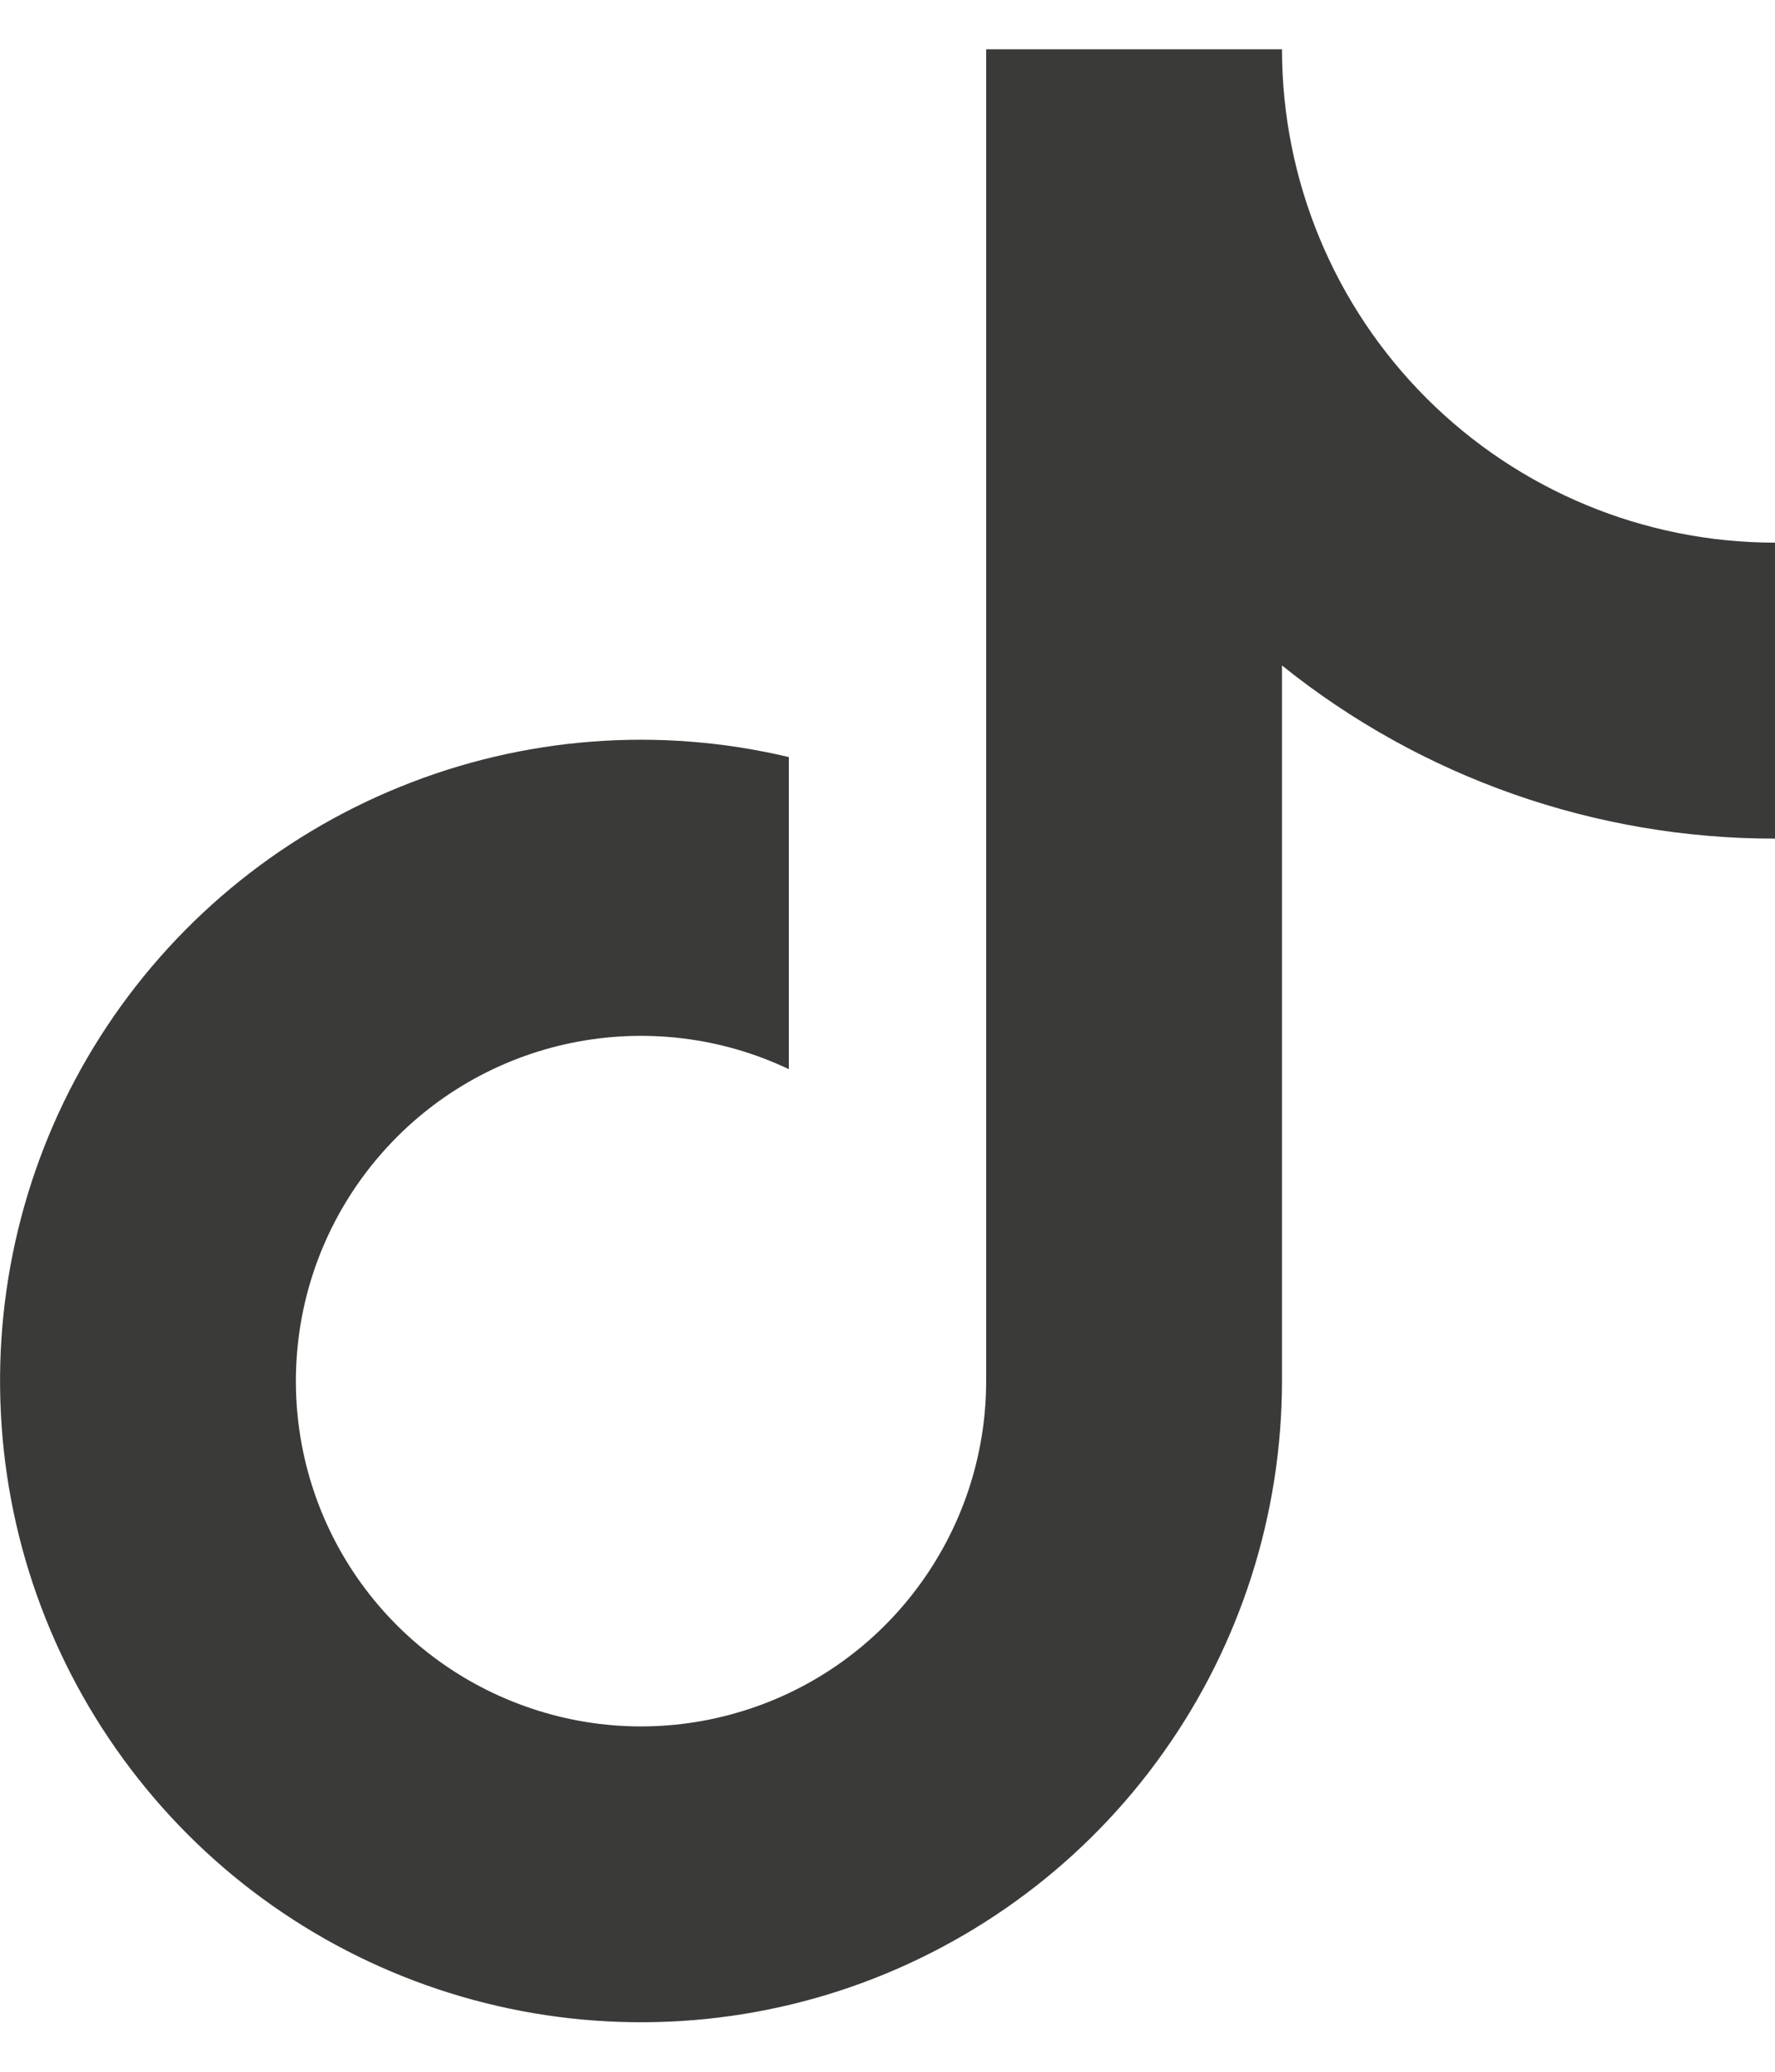<svg width="12" height="14" viewBox="0 0 12 14" fill="none" xmlns="http://www.w3.org/2000/svg">
<path d="M8.667 4.497V9.333C8.666 10.233 8.386 11.111 7.864 11.844C7.343 12.578 6.605 13.13 5.755 13.426C4.905 13.721 3.984 13.744 3.12 13.492C2.256 13.24 1.492 12.726 0.934 12.019C0.376 11.313 0.051 10.451 0.006 9.552C-0.04 8.653 0.195 7.762 0.679 7.003C1.163 6.244 1.871 5.655 2.705 5.317C3.539 4.978 4.458 4.908 5.333 5.116V7.225C4.877 7.008 4.362 6.946 3.866 7.047C3.371 7.148 2.922 7.407 2.587 7.786C2.252 8.164 2.048 8.641 2.008 9.145C1.967 9.649 2.091 10.153 2.361 10.58C2.631 11.007 3.033 11.335 3.506 11.514C3.978 11.694 4.497 11.715 4.982 11.574C5.468 11.434 5.895 11.139 6.198 10.735C6.502 10.331 6.667 9.839 6.667 9.333V0.333H8.667C8.667 1.217 9.018 2.065 9.643 2.69C10.268 3.315 11.116 3.667 12 3.667V5.667C10.788 5.668 9.612 5.256 8.667 4.497Z" fill="#3A3A39"/>
</svg>
